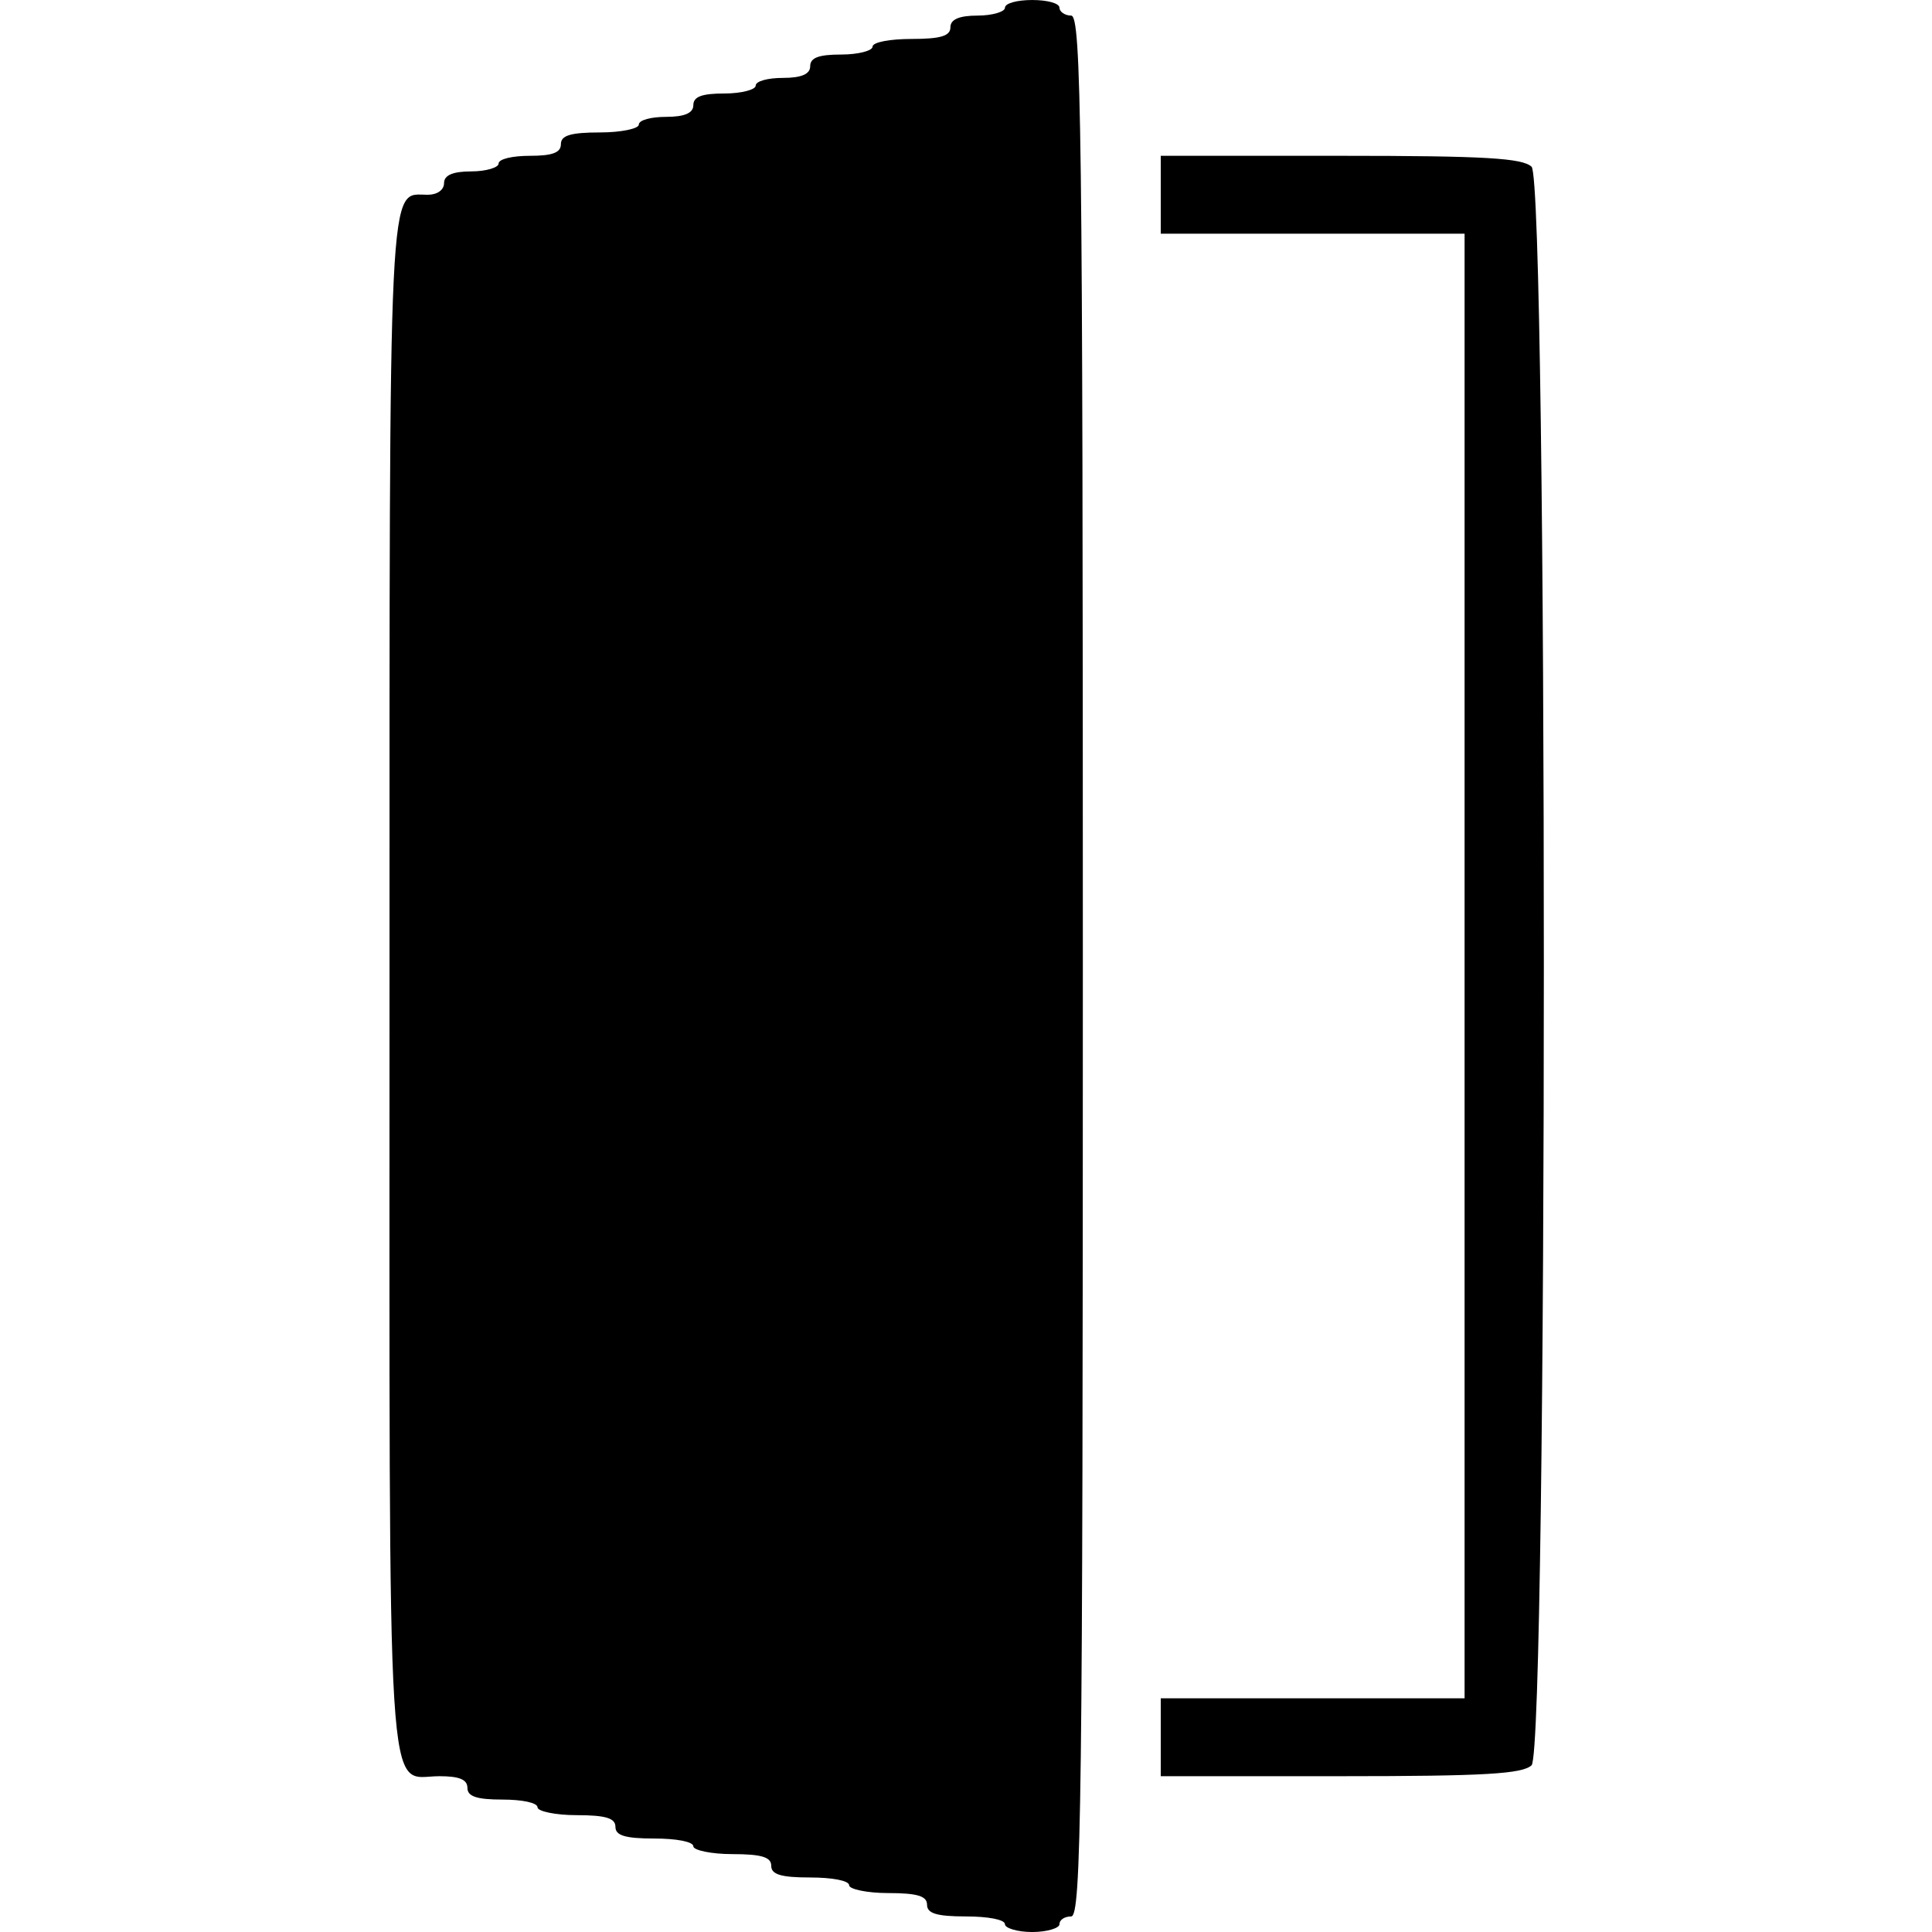 <?xml version="1.0" standalone="no"?>
<!DOCTYPE svg PUBLIC "-//W3C//DTD SVG 20010904//EN"
 "http://www.w3.org/TR/2001/REC-SVG-20010904/DTD/svg10.dtd">
<svg version="1.0" xmlns="http://www.w3.org/2000/svg"
 width="248pt" height="248pt" viewBox="0 0 248 248"
 preserveAspectRatio="xMidYMid meet">
<g transform="translate(0,248) scale(0.1,-0.1)" stroke="none">
<path d="M1290 2470 c0 -5 -16 -10 -35 -10 -24 0 -35 -5 -35 -15 0 -11 -12
-15 -50 -15 -27 0 -50 -4 -50 -10 0 -5 -18 -10 -40 -10 -29 0 -40 -4 -40 -15
0 -10 -11 -15 -35 -15 -19 0 -35 -4 -35 -10 0 -5 -18 -10 -40 -10 -29 0 -40
-4 -40 -15 0 -10 -11 -15 -35 -15 -19 0 -35 -4 -35 -10 0 -5 -22 -10 -50 -10
-38 0 -50 -4 -50 -15 0 -11 -11 -15 -40 -15 -22 0 -40 -4 -40 -10 0 -5 -16
-10 -35 -10 -24 0 -35 -5 -35 -15 0 -9 -9 -15 -21 -15 -51 0 -49 46 -49 -1015
0 -1089 -5 -1015 64 -1015 25 0 36 -4 36 -15 0 -11 12 -15 45 -15 25 0 45 -4
45 -10 0 -5 23 -10 50 -10 38 0 50 -4 50 -15 0 -11 12 -15 50 -15 28 0 50 -4
50 -10 0 -5 23 -10 50 -10 38 0 50 -4 50 -15 0 -11 12 -15 50 -15 28 0 50 -4
50 -10 0 -5 23 -10 50 -10 38 0 50 -4 50 -15 0 -11 12 -15 50 -15 28 0 50 -4
50 -10 0 -5 16 -10 35 -10 19 0 35 5 35 10 0 6 7 10 15 10 13 0 15 142 15
1220 0 1078 -2 1220 -15 1220 -8 0 -15 5 -15 10 0 6 -16 10 -35 10 -19 0 -35
-4 -35 -10z"/>
<path d="M1490 2230 l0 -50 195 0 195 0 0 -940 0 -940 -195 0 -195 0 0 -50 0
-50 231 0 c186 0 233 3 245 14 21 22 21 2030 0 2052 -12 11 -59 14 -245 14
l-231 0 0 -50z"/>
</g>
</svg>
